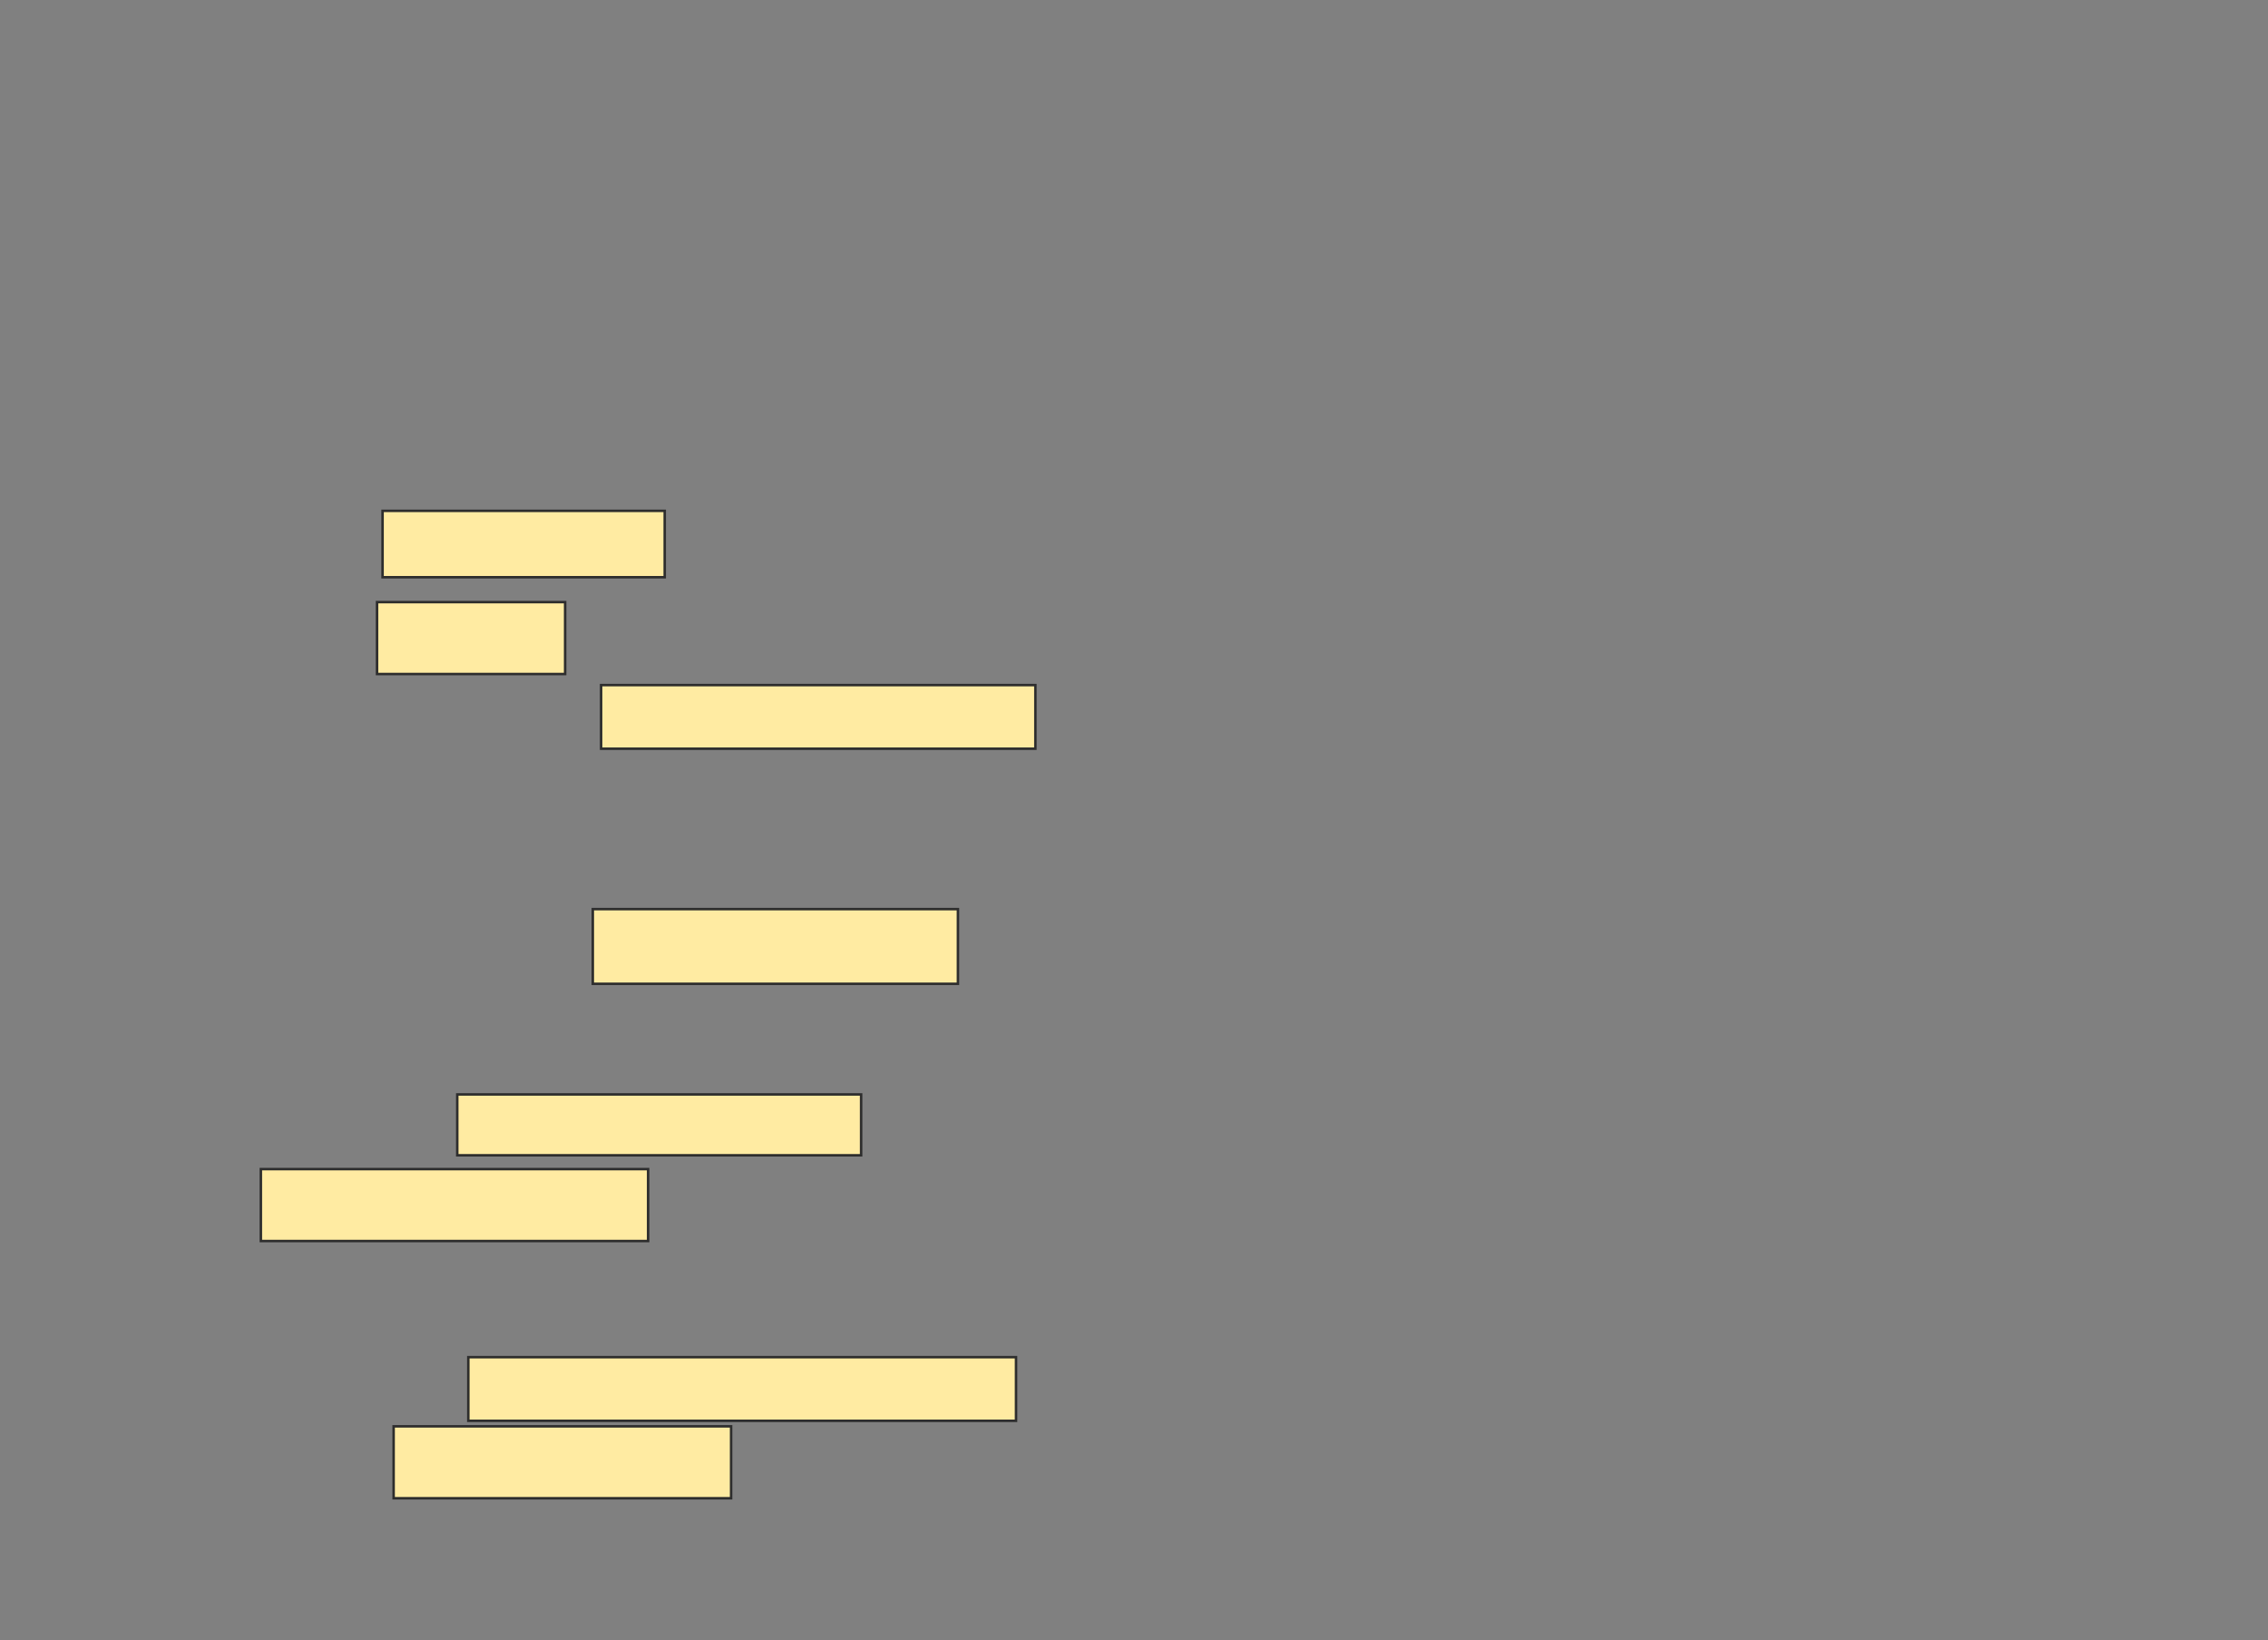 <svg xmlns="http://www.w3.org/2000/svg" width="911" height="659">
 <rect width="100%" height="100%" fill="#808080" stroke="none"/>
 <!-- Created with Image Occlusion Enhanced -->
 <g>
  <title>Labels</title>
 </g>
 <g>
  <title>Masks</title>
  
  <g id="5daf1861794f424bbff549b5dd05924c-ao-2">
   <rect height="28.889" width="75.556" y="241.889" x="151.444" stroke="#2D2D2D" fill="#FFEBA2"/>
   <rect height="25.556" width="174.444" y="275.222" x="241.444" stroke="#2D2D2D" fill="#FFEBA2"/>
   <rect height="30" width="146.667" y="365.222" x="238.111" stroke="#2D2D2D" fill="#FFEBA2"/>
   <rect height="26.667" width="113.333" y="205.222" x="153.667" stroke="#2D2D2D" fill="#FFEBA2"/>
  </g>
  <g id="5daf1861794f424bbff549b5dd05924c-ao-3">
   <rect height="24.444" width="162.222" y="439.667" x="183.667" stroke="#2D2D2D" fill="#FFEBA2"/>
   <rect height="28.889" width="155.556" y="469.667" x="104.778" stroke="#2D2D2D" fill="#FFEBA2"/>
  </g>
  <g id="5daf1861794f424bbff549b5dd05924c-ao-4">
   <rect height="25.556" width="220" y="545.222" x="188.111" stroke="#2D2D2D" fill="#FFEBA2"/>
   <rect height="28.889" width="135.556" y="573" x="158.111" stroke="#2D2D2D" fill="#FFEBA2"/>
  </g>
 </g>
</svg>